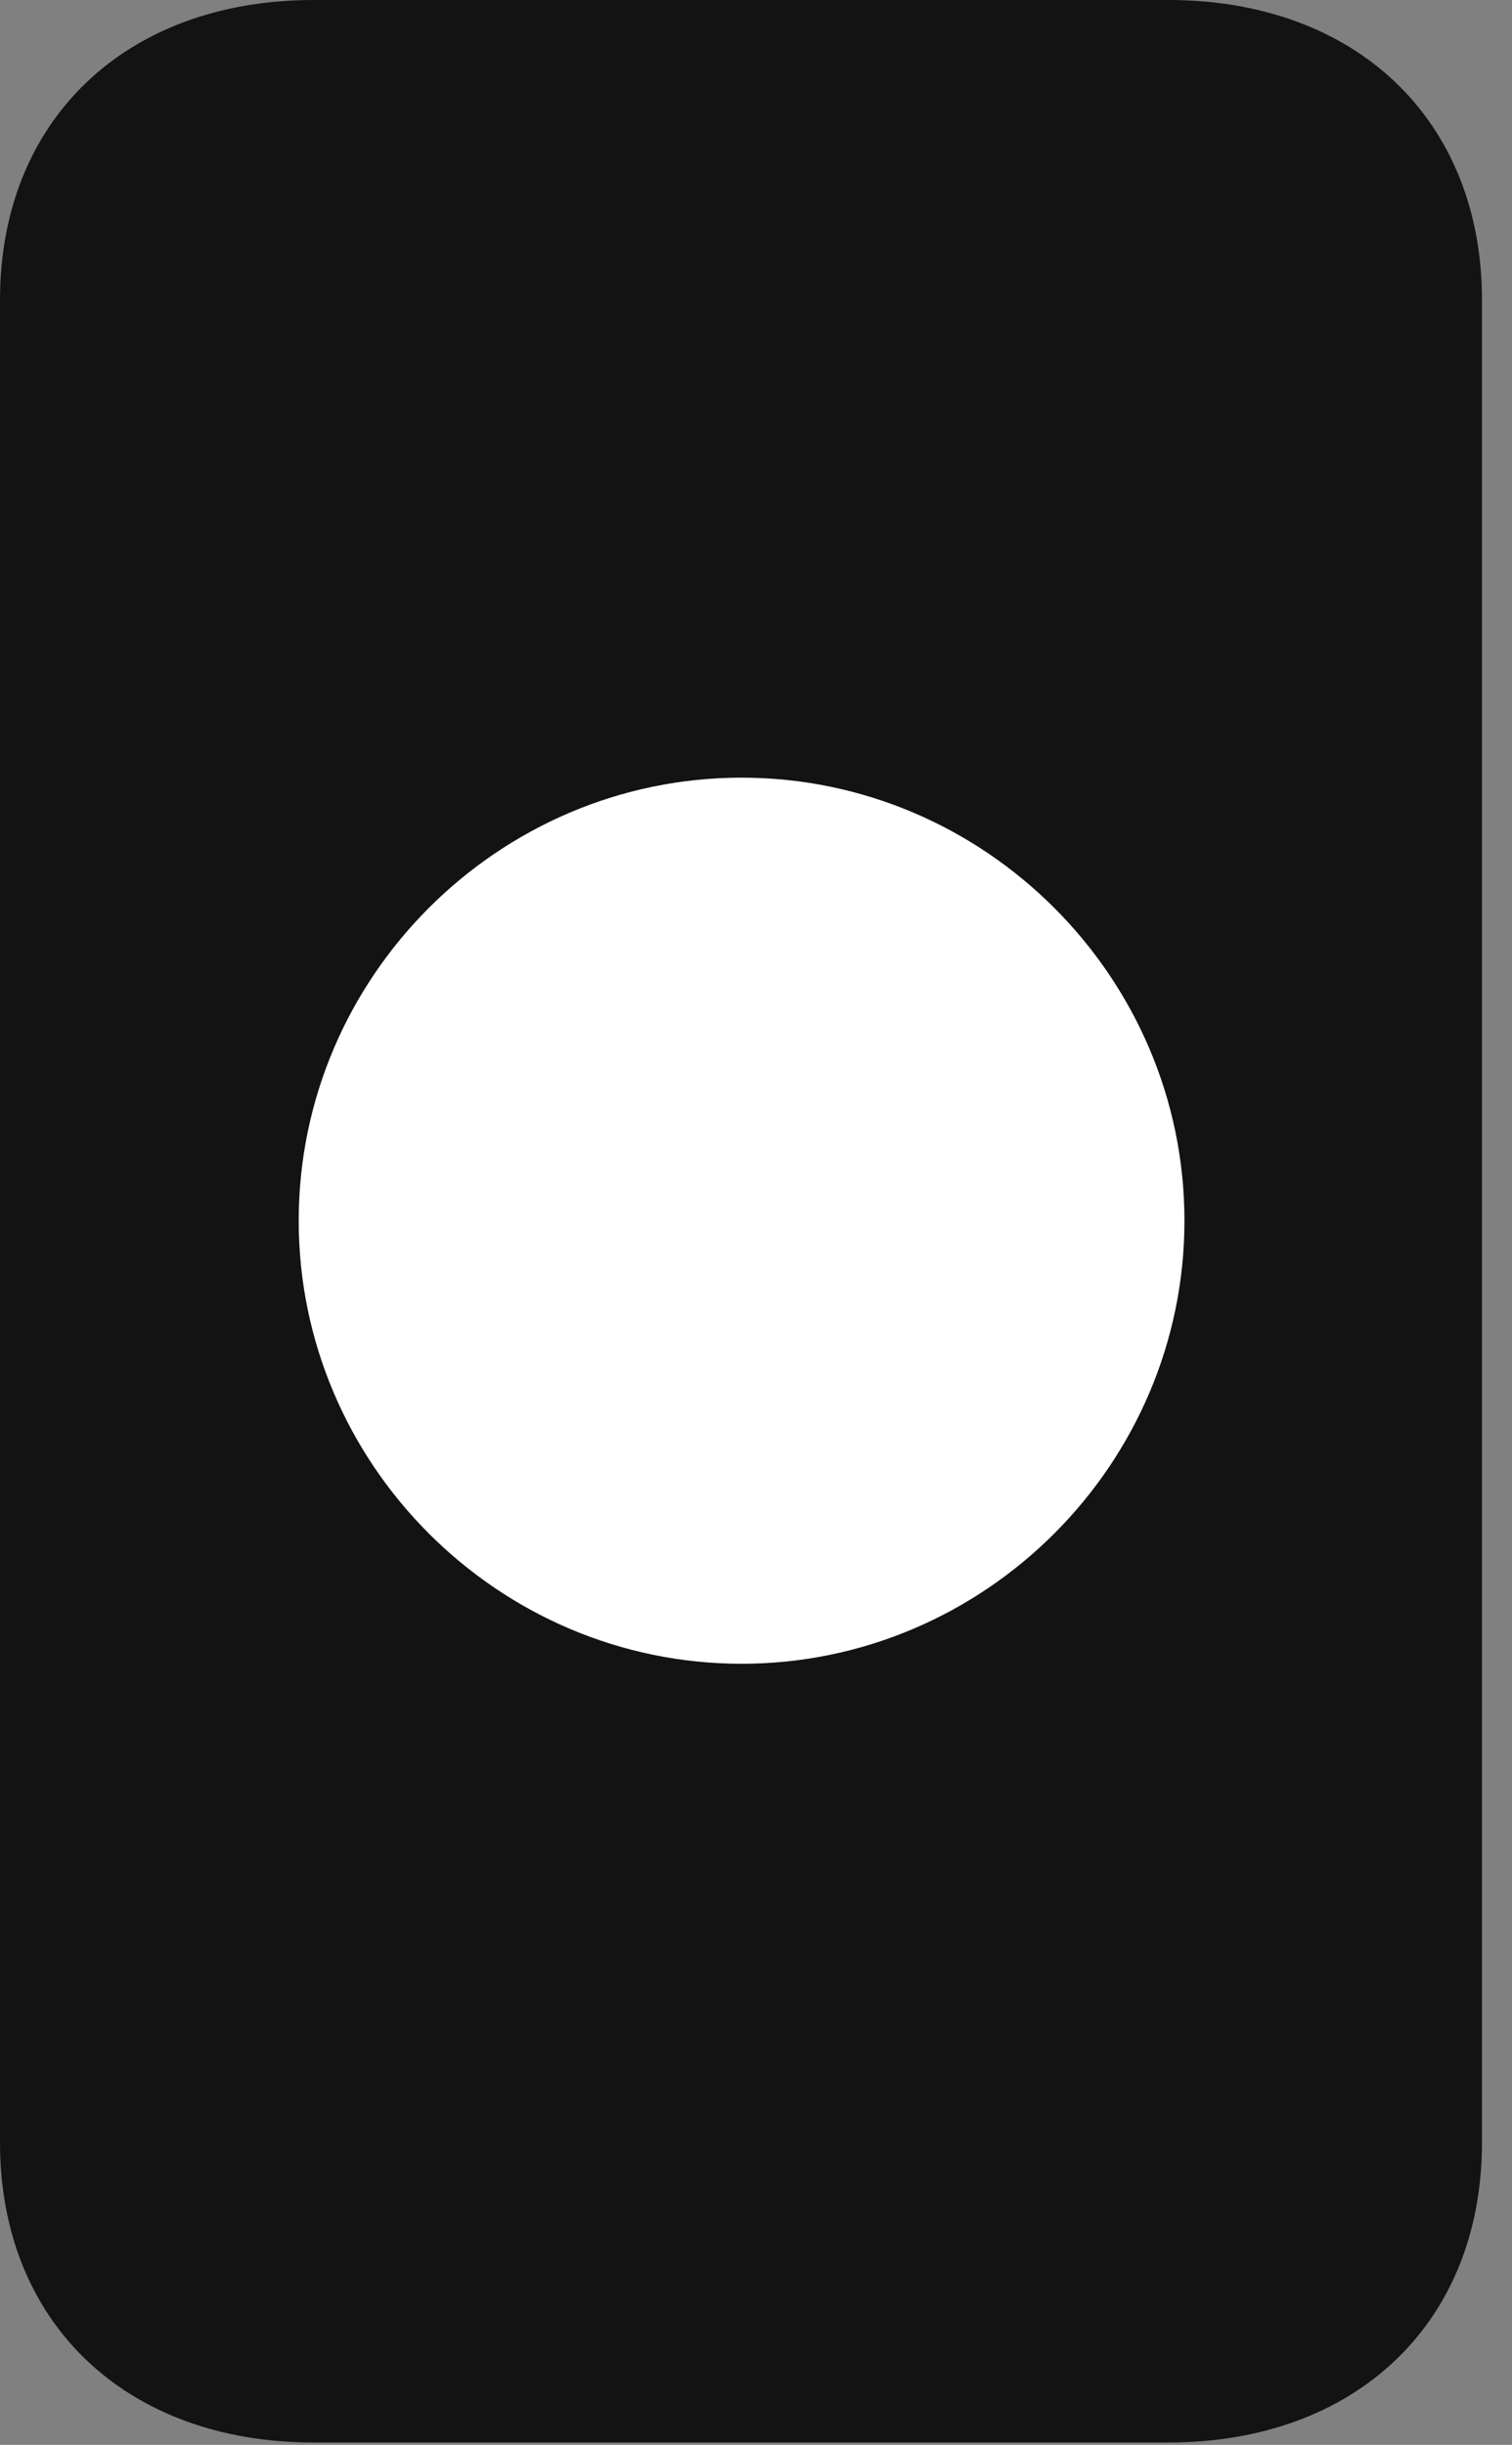 <?xml version="1.0" encoding="UTF-8"?>
<!--Generator: Apple Native CoreSVG 326-->
<!DOCTYPE svg
PUBLIC "-//W3C//DTD SVG 1.1//EN"
       "http://www.w3.org/Graphics/SVG/1.1/DTD/svg11.dtd">
<svg version="1.1" xmlns="http://www.w3.org/2000/svg" xmlns:xlink="http://www.w3.org/1999/xlink" viewBox="0 0 17.924 28.971">
 <rect x="0" y="0" width="17.924" height="28.971" fill="#808080" stroke="none"/>
 <g>
  <rect height="28.971" opacity="0" width="17.924" x="0" y="0"/>
  <path d="M0 25.389C0 27.521 1.49 28.943 3.719 28.943L13.85 28.943C16.078 28.943 17.568 27.521 17.568 25.389L17.568 3.555C17.568 1.422 16.078 0 13.85 0L3.719 0C1.49 0 0 1.422 0 3.555Z" fill="black" fill-opacity="0.85"/>
  <path d="M8.791 19.715C5.906 19.715 3.541 17.35 3.541 14.465C3.541 11.58 5.906 9.215 8.791 9.215C11.676 9.215 14.041 11.58 14.041 14.465C14.041 17.35 11.676 19.715 8.791 19.715Z" fill="white"/>
 </g>
</svg>
